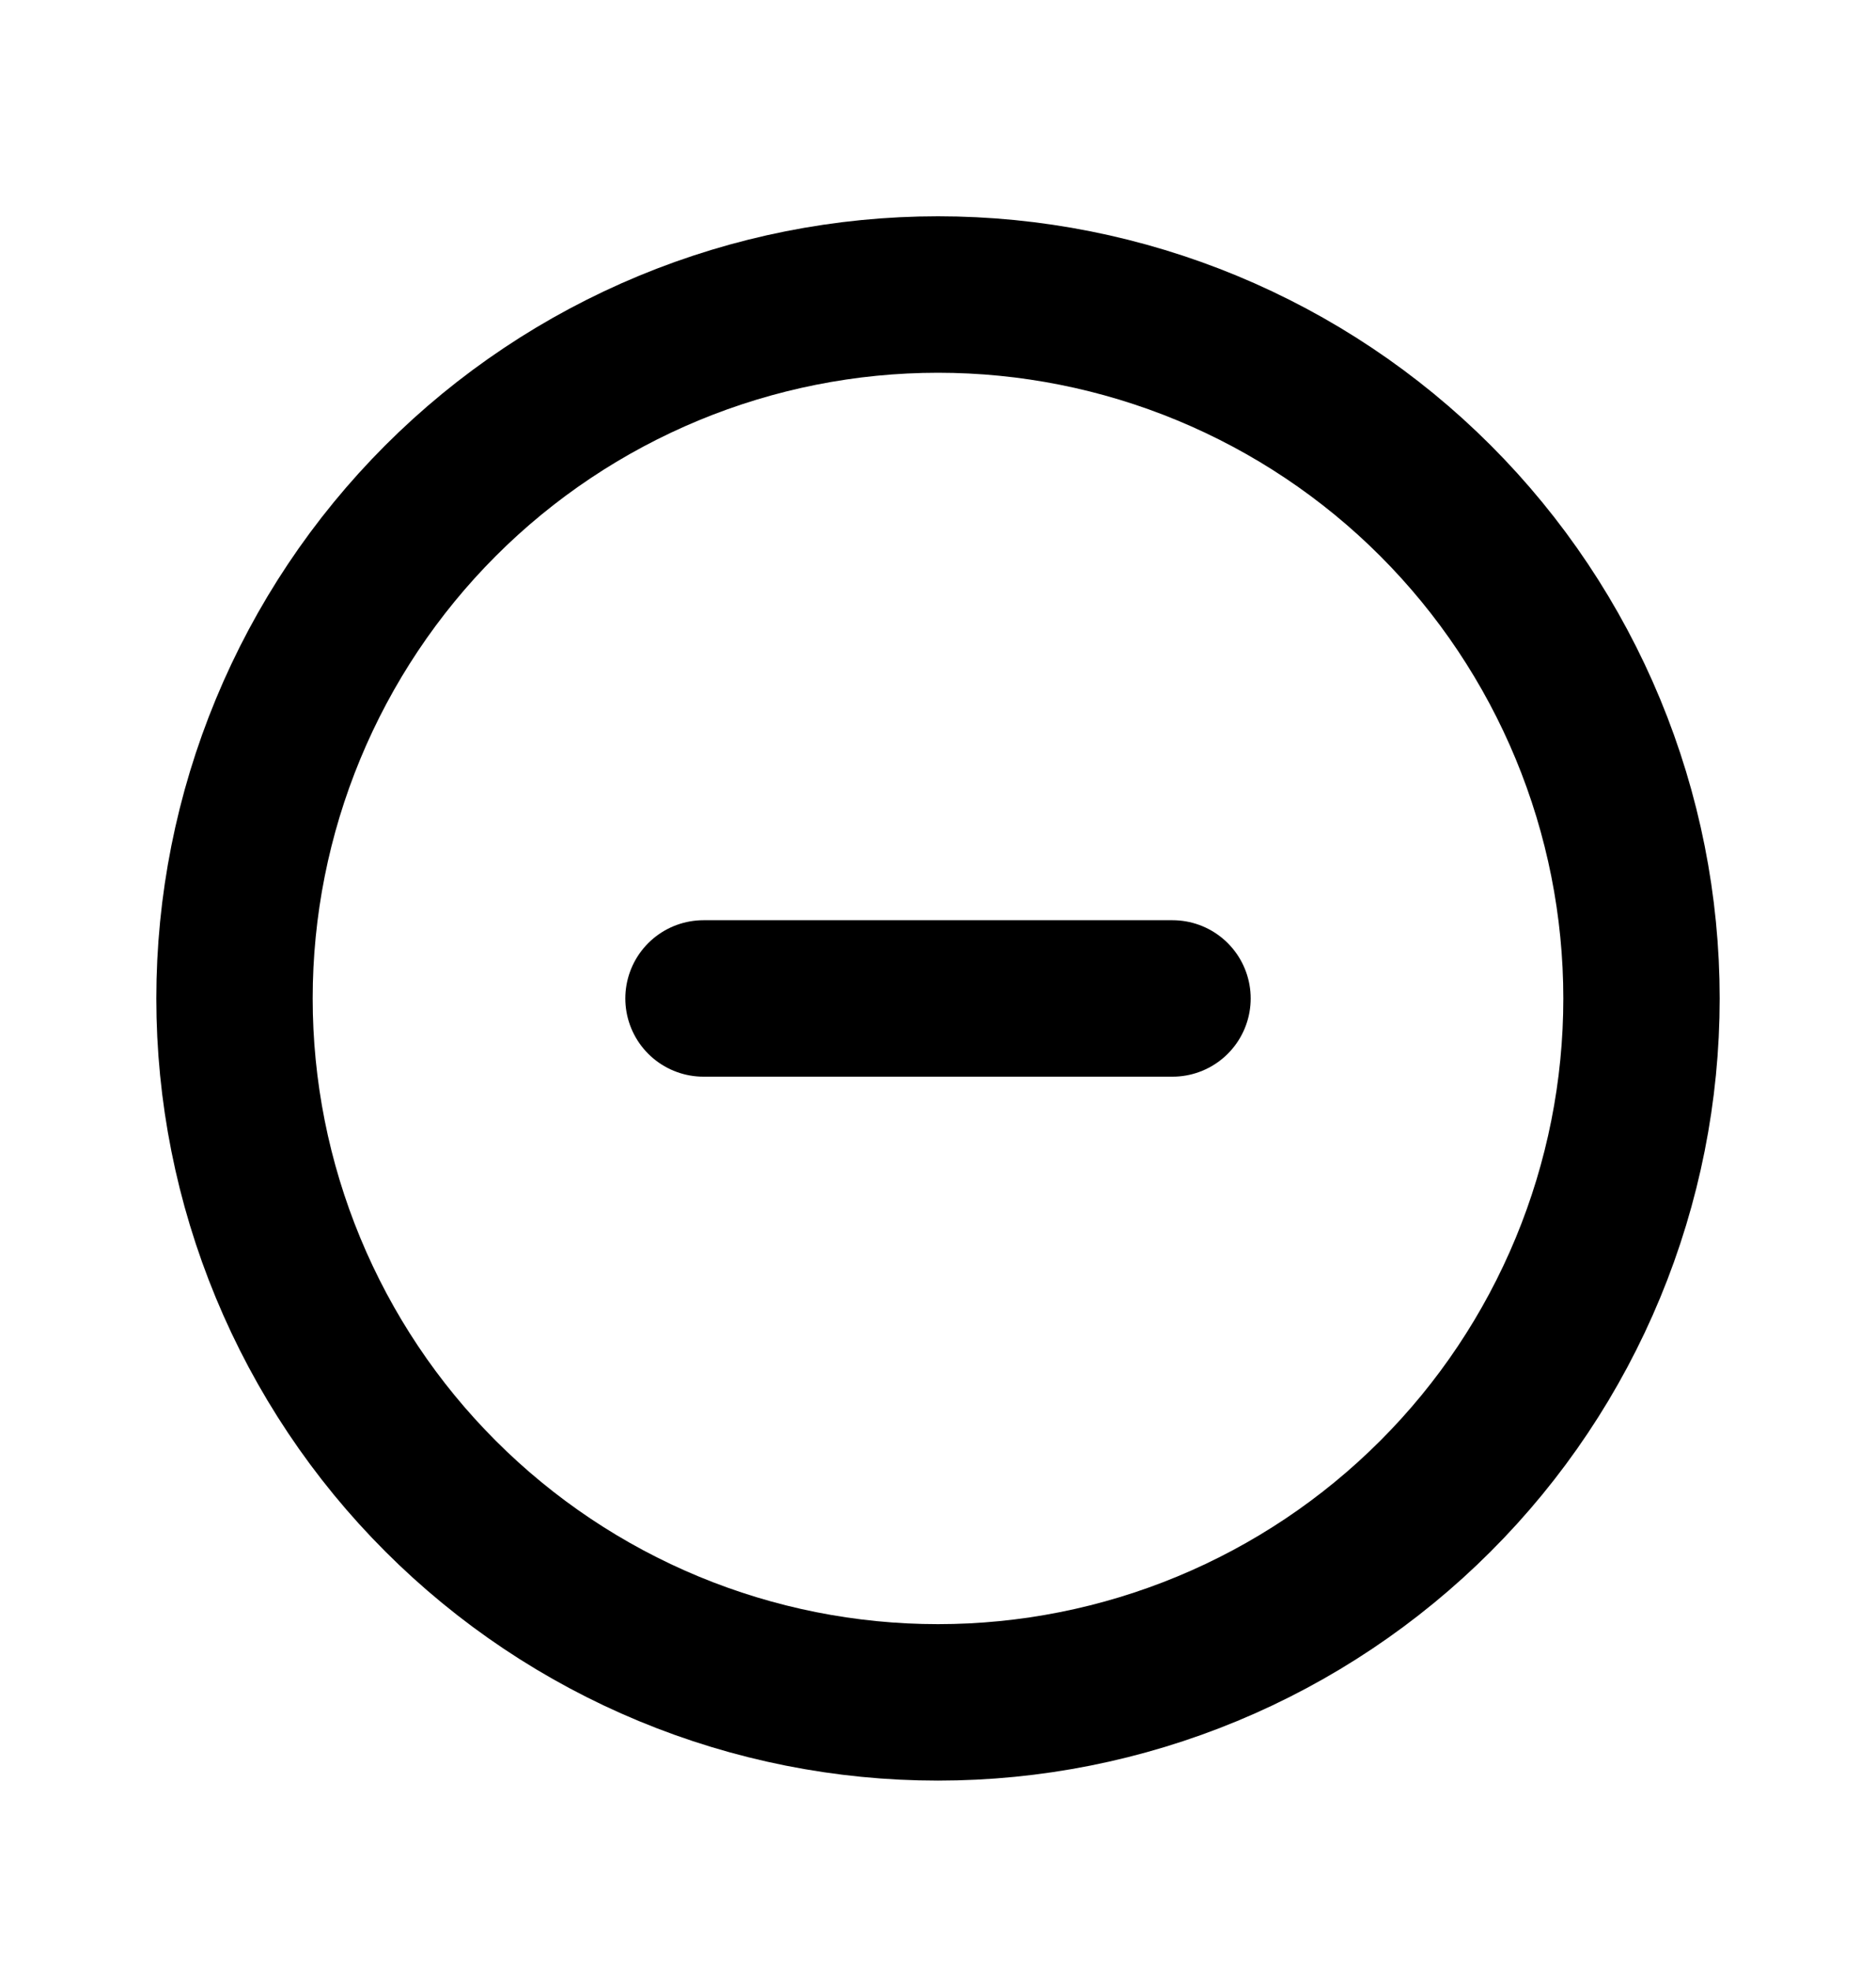<svg width="20" height="21" viewBox="0 0 20 21" fill="none" xmlns="http://www.w3.org/2000/svg">
<path d="M7.5 10.638H12.5M2.5 10.638C2.5 11.623 2.694 12.598 3.071 13.508C3.448 14.418 4 15.245 4.697 15.941C5.393 16.637 6.22 17.19 7.13 17.567C8.04 17.944 9.015 18.138 10 18.138C10.985 18.138 11.96 17.944 12.87 17.567C13.78 17.19 14.607 16.637 15.303 15.941C16 15.245 16.552 14.418 16.929 13.508C17.306 12.598 17.5 11.623 17.5 10.638C17.5 9.653 17.306 8.678 16.929 7.768C16.552 6.858 16 6.031 15.303 5.334C14.607 4.638 13.78 4.086 12.87 3.709C11.96 3.332 10.985 3.138 10 3.138C9.015 3.138 8.04 3.332 7.13 3.709C6.22 4.086 5.393 4.638 4.697 5.334C4 6.031 3.448 6.858 3.071 7.768C2.694 8.678 2.5 9.653 2.5 10.638Z" stroke="black" stroke-width="1.667" stroke-linecap="round" stroke-linejoin="round"/>
</svg>
